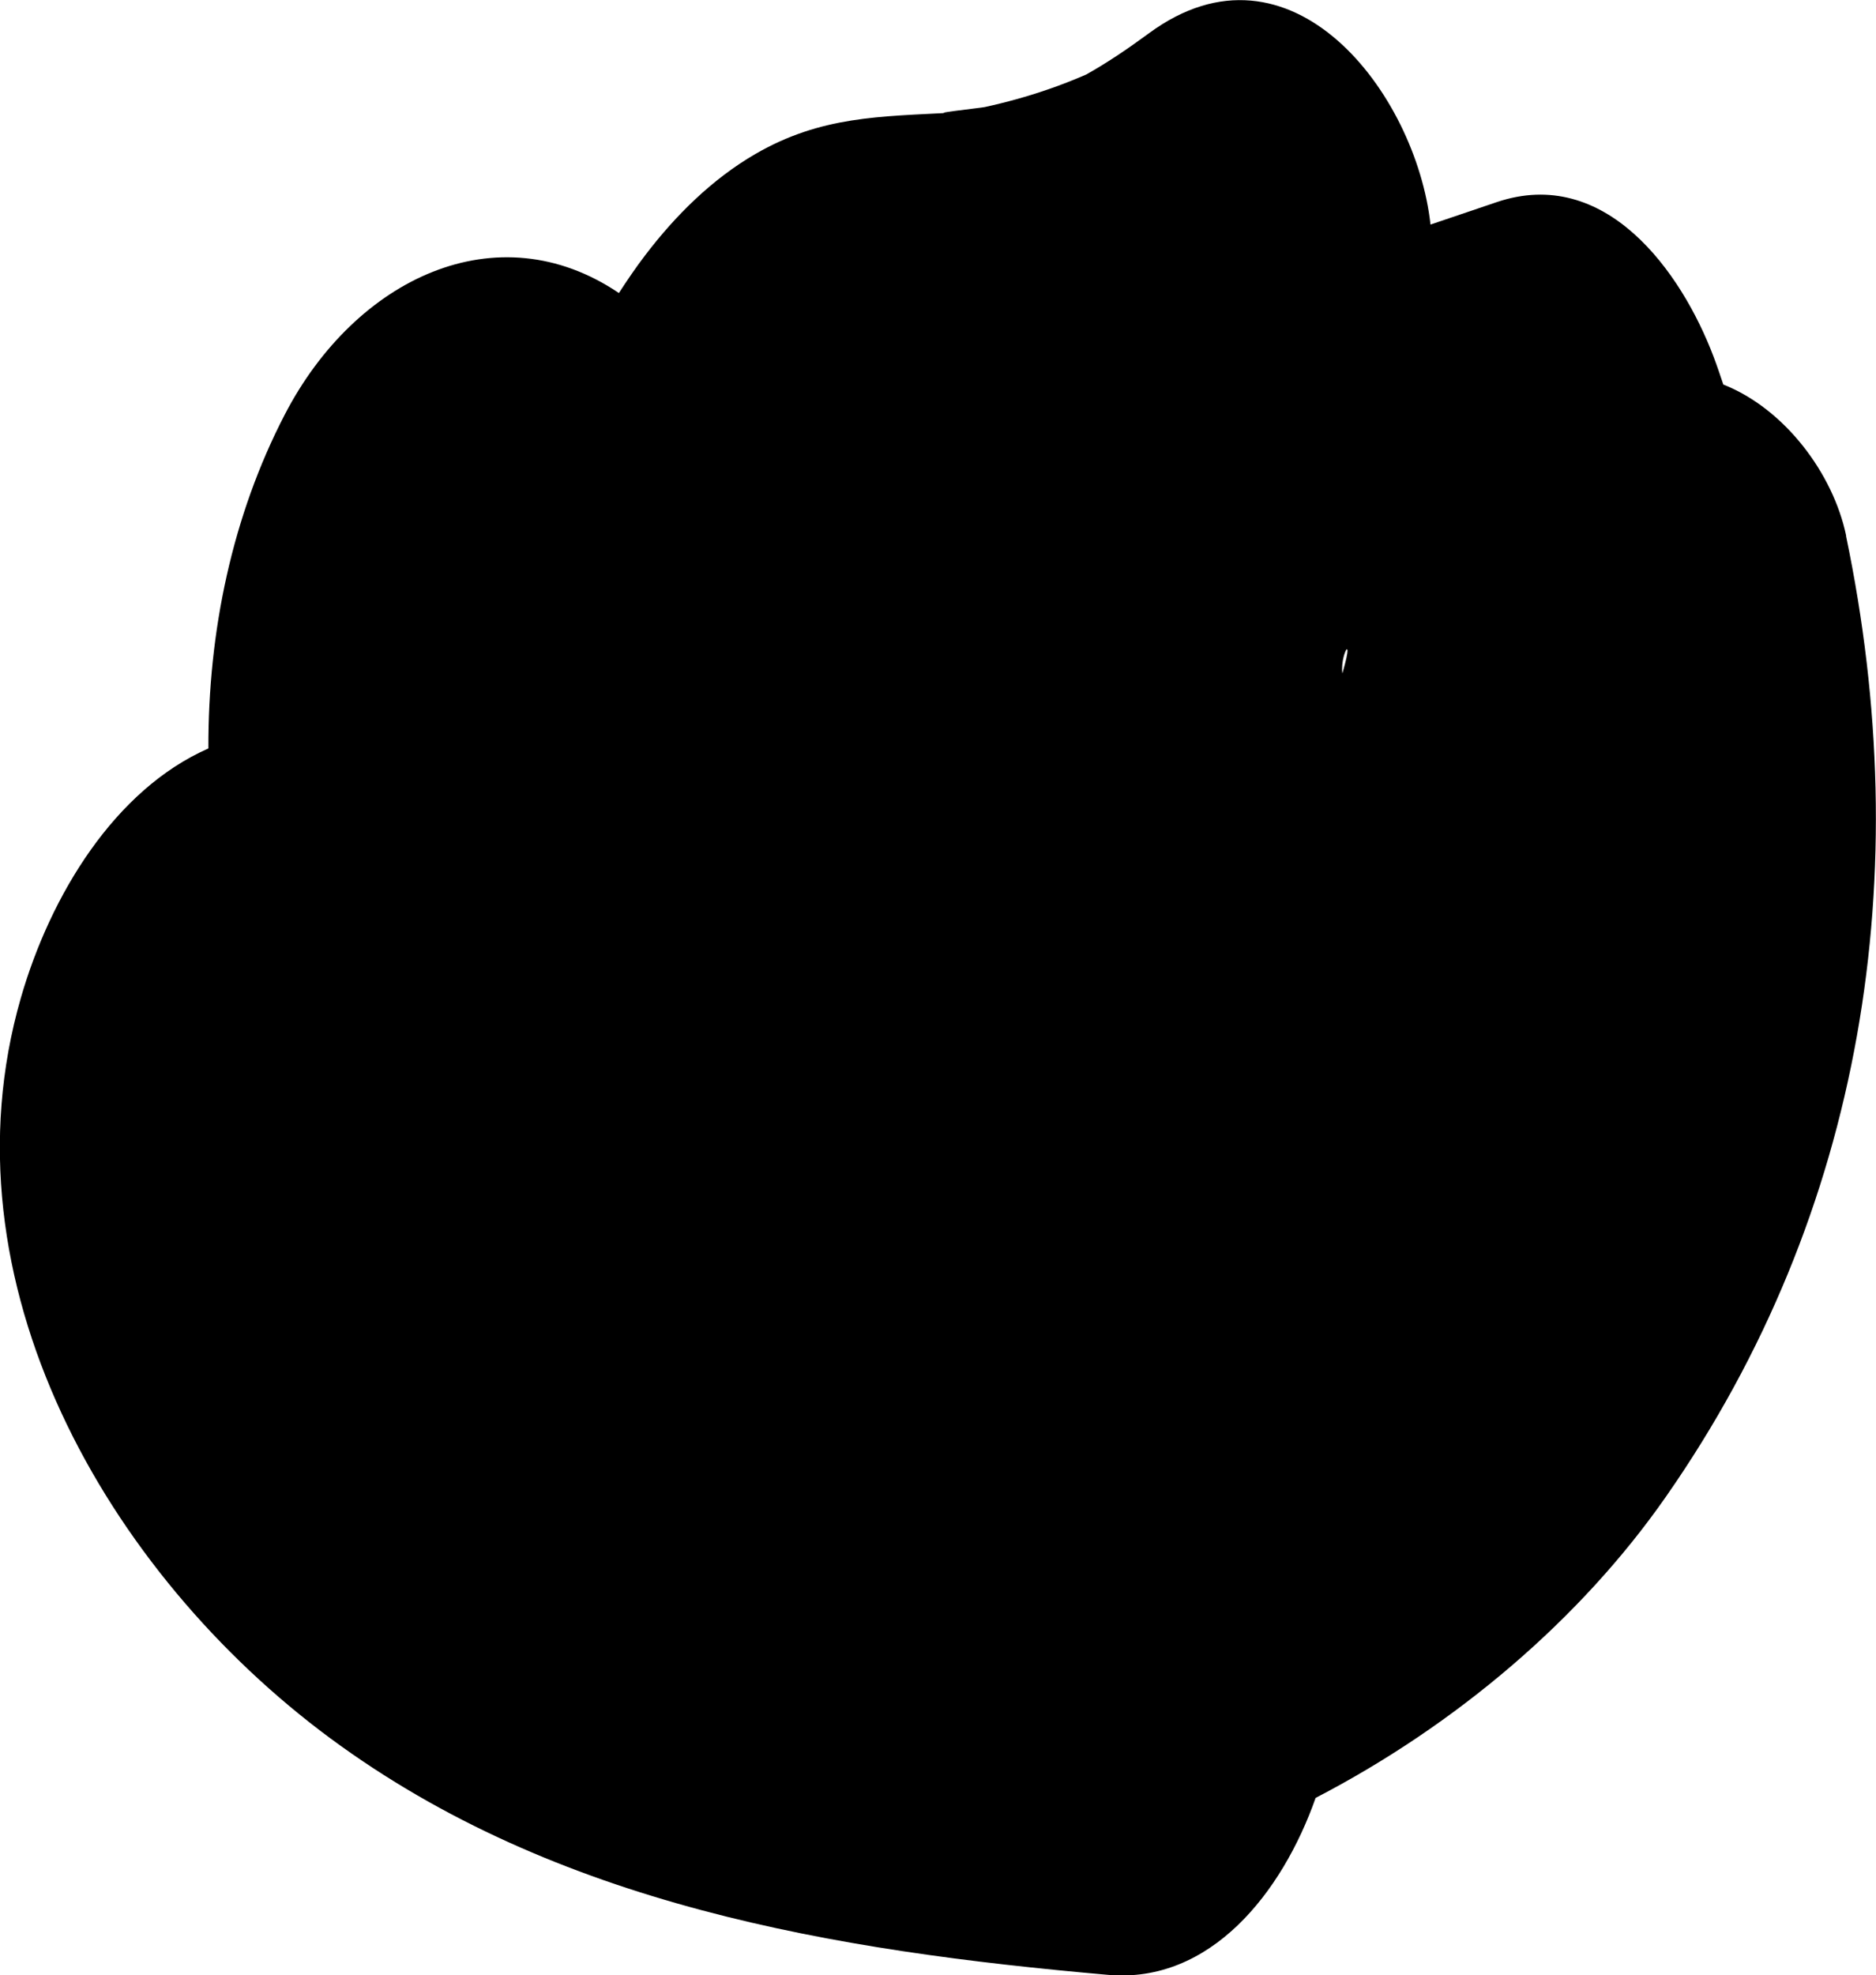 <?xml version="1.0" encoding="UTF-8"?><svg id="Layer_2" xmlns="http://www.w3.org/2000/svg" viewBox="0 0 145.83 153.49"><g id="Layer_1-2"><path d="M143.51,41.63c-1.01-4.83-4.77-9.86-9.55-11.75-.24-.71-.47-1.41-.74-2.12-2.53-6.7-8.44-14.91-16.88-12.05-1.71,.58-3.42,1.16-5.14,1.74-1.13-10.21-10.85-22.98-21.88-14.87-1.58,1.16-3.17,2.25-4.88,3.21-.99,.43-1.99,.82-3.01,1.17-1.6,.55-3.23,1-4.88,1.36-.32,.07-5.03,.58-2.43,.43-5.74,.31-10.29,.26-15.39,3.21-3.37,1.95-6.23,4.79-8.58,7.88-.72,.94-1.39,1.93-2.04,2.93-9.45-6.38-20.46-1.16-25.96,9.42-4.1,7.89-5.98,16.89-5.95,25.97-7.26,3.19-12.27,11.37-14.58,19.39-6.35,22.05,6.72,44.72,24.06,57.53,17.55,12.96,39.18,16.51,60.45,18.38,7.95,.7,13.54-6.37,16.14-13.75,10.93-5.67,20.6-13.9,27.22-23.39,15.47-22.16,19.48-48.5,14.01-74.68Zm-38.8,8.81s.03,.08,.04,.11c0,.21-.1,.75-.4,1.78-.12-.87,.24-1.88,.36-1.89Z"/></g></svg>